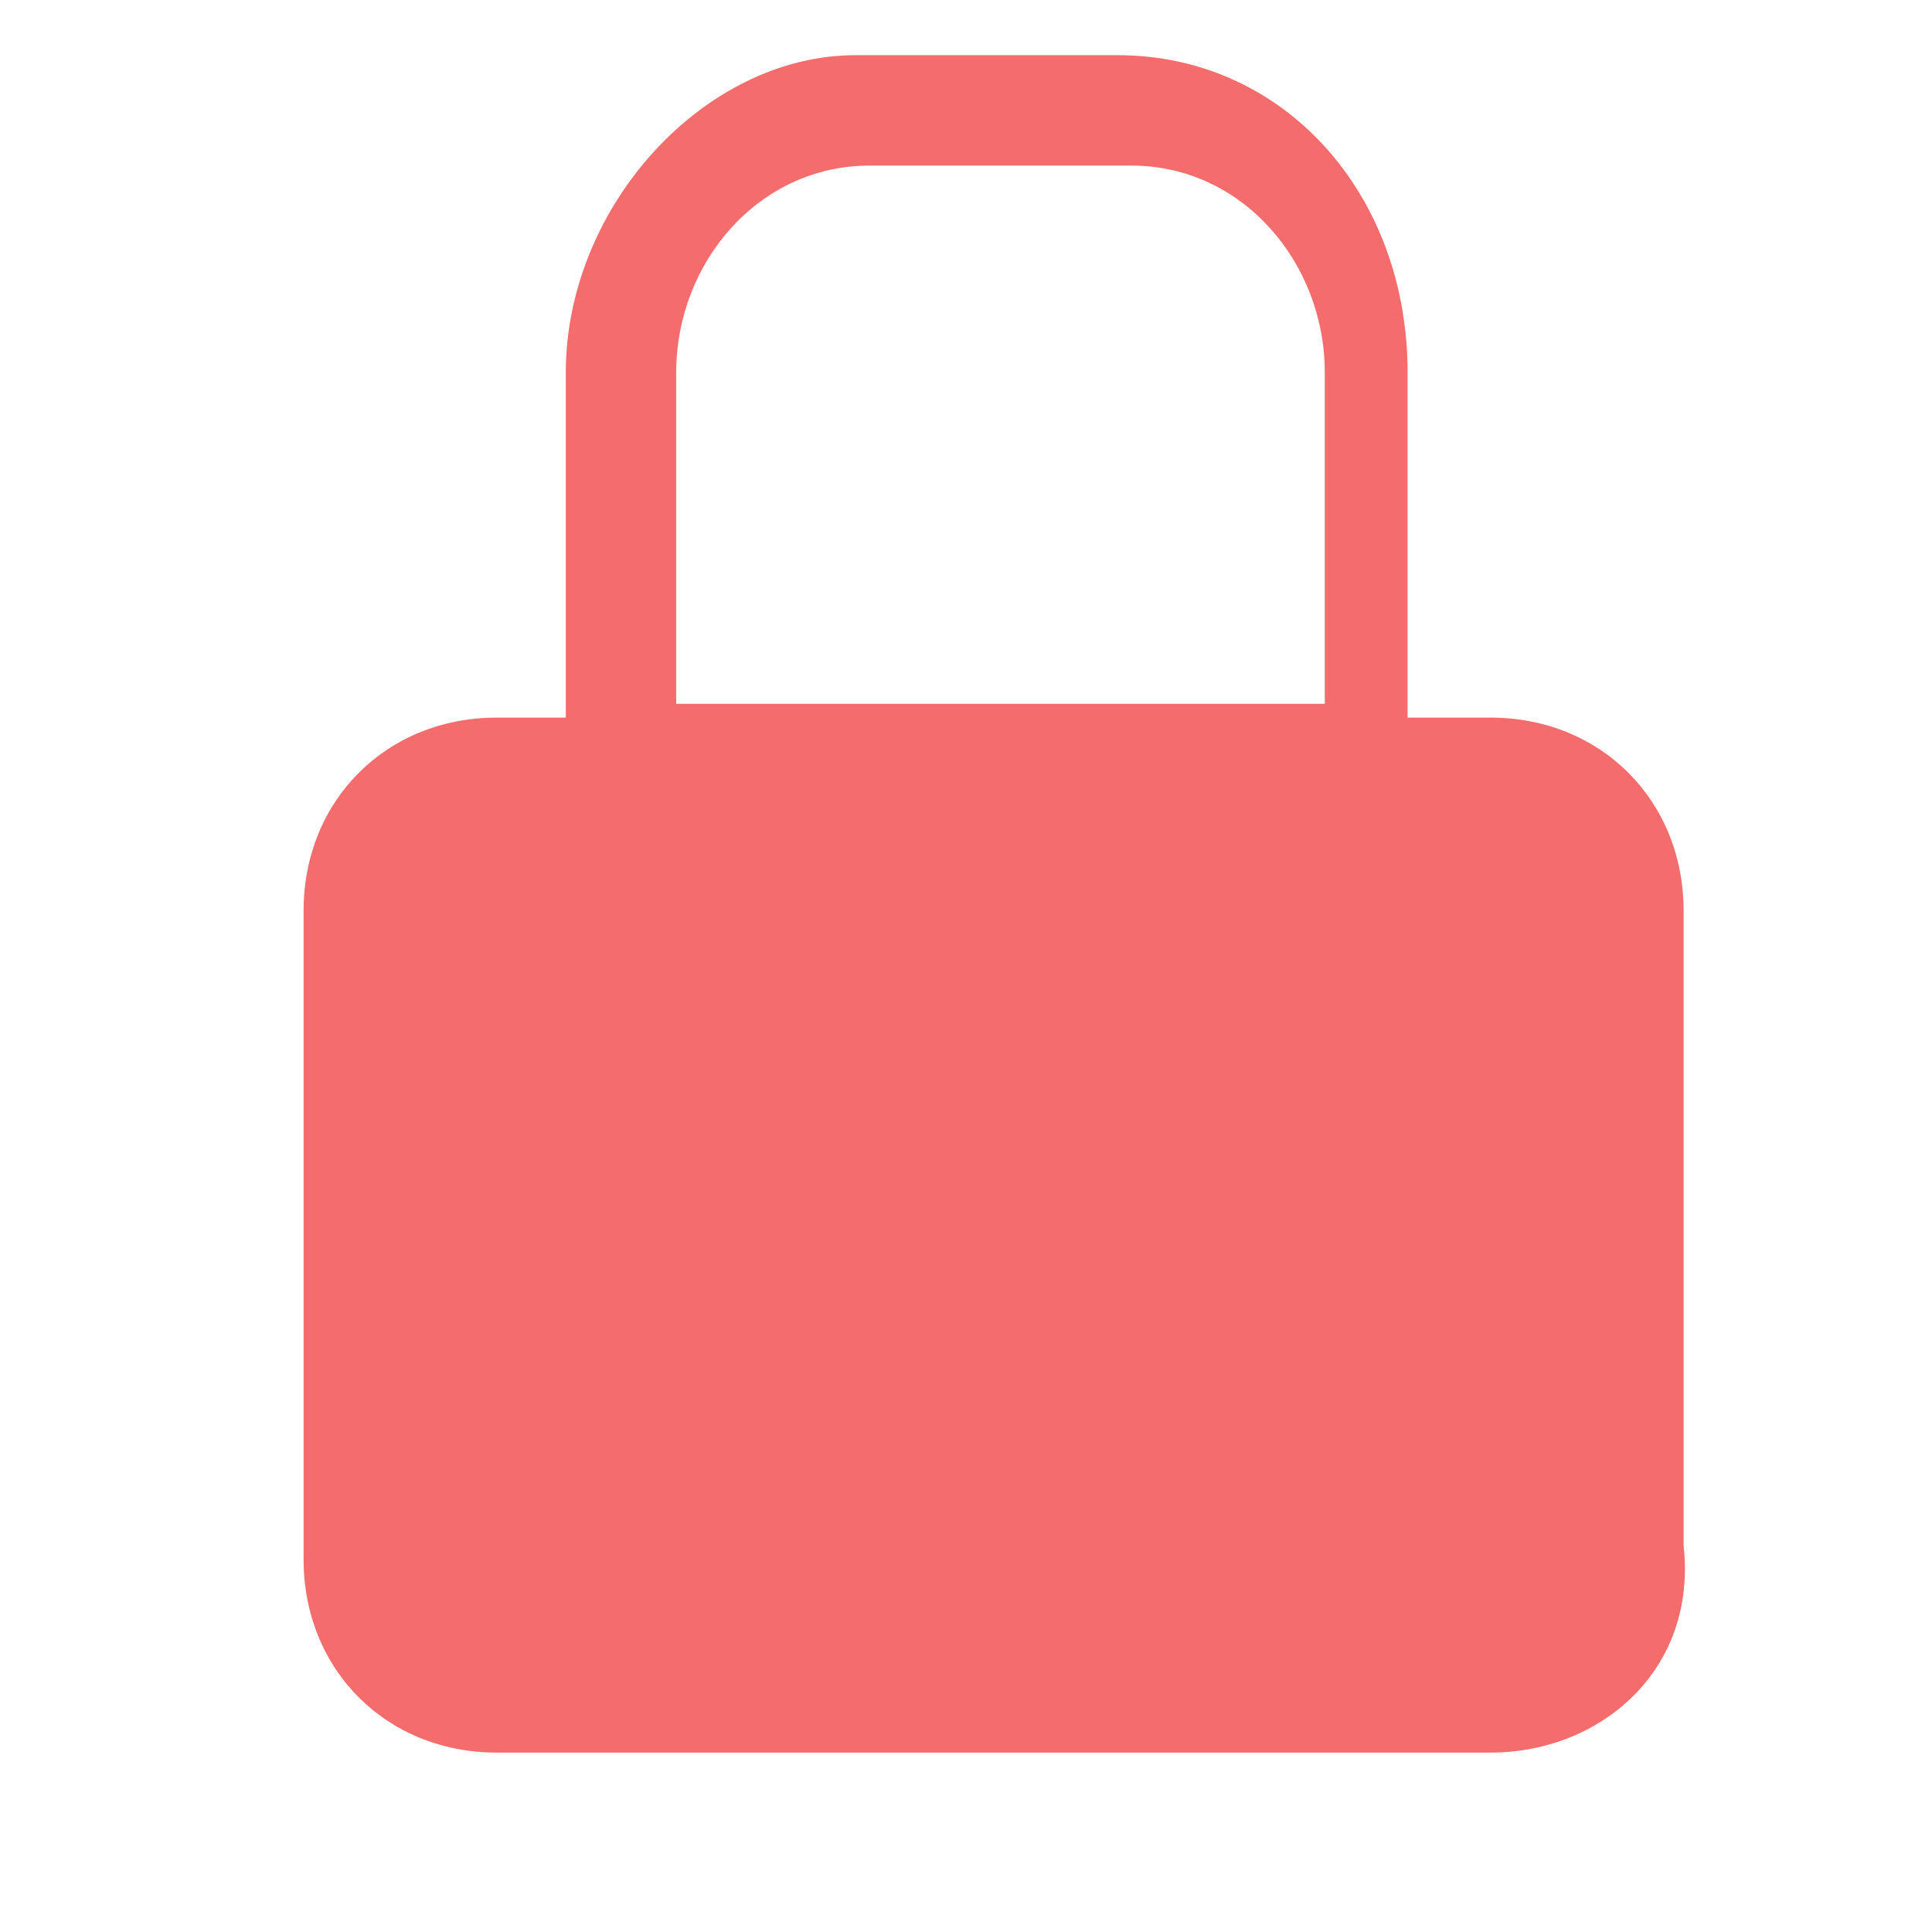 <?xml version="1.0" standalone="no"?><!DOCTYPE svg PUBLIC "-//W3C//DTD SVG 1.1//EN" "http://www.w3.org/Graphics/SVG/1.1/DTD/svg11.dtd"><svg t="1646030543165" class="icon" viewBox="0 0 1024 1024" version="1.1" xmlns="http://www.w3.org/2000/svg" p-id="10161" xmlns:xlink="http://www.w3.org/1999/xlink" width="200" height="200"><defs><style type="text/css"></style></defs><path d="M789.943 899.657H263.314c-43.886 0-80.457-36.571-80.457-80.457V482.743c0-43.886 36.571-80.457 80.457-80.457h526.629c43.886 0 80.457 36.571 80.457 80.457v336.457c0 43.886-36.571 80.457-80.457 80.457z" fill="#F56C6C" p-id="10162"></path><path d="M789.943 928.914H263.314c-58.514 0-102.4-43.886-102.4-102.4V482.743c0-58.514 43.886-102.4 102.4-102.4h526.629c58.514 0 102.4 43.886 102.4 102.4v336.457c7.314 65.829-43.886 109.714-102.4 109.714zM263.314 431.543c-29.257 0-51.2 21.943-51.2 51.2v336.457c0 29.257 21.943 51.2 51.2 51.2h526.629c29.257 0 51.2-21.943 51.2-51.2V482.743c0-29.257-21.943-51.2-51.2-51.2H263.314z" fill="#F56C6C" p-id="10163"></path><path d="M753.371 424.229H299.886V197.486c0-87.771 73.143-168.229 153.6-168.229h138.971c87.771 0 153.6 73.143 153.6 168.229v226.743z m-394.971-51.2h343.771V197.486c0-58.514-43.886-109.714-102.4-109.714H460.8c-58.514 0-102.4 51.2-102.4 109.714v175.543z" fill="#F56C6C" p-id="10164"></path></svg>
